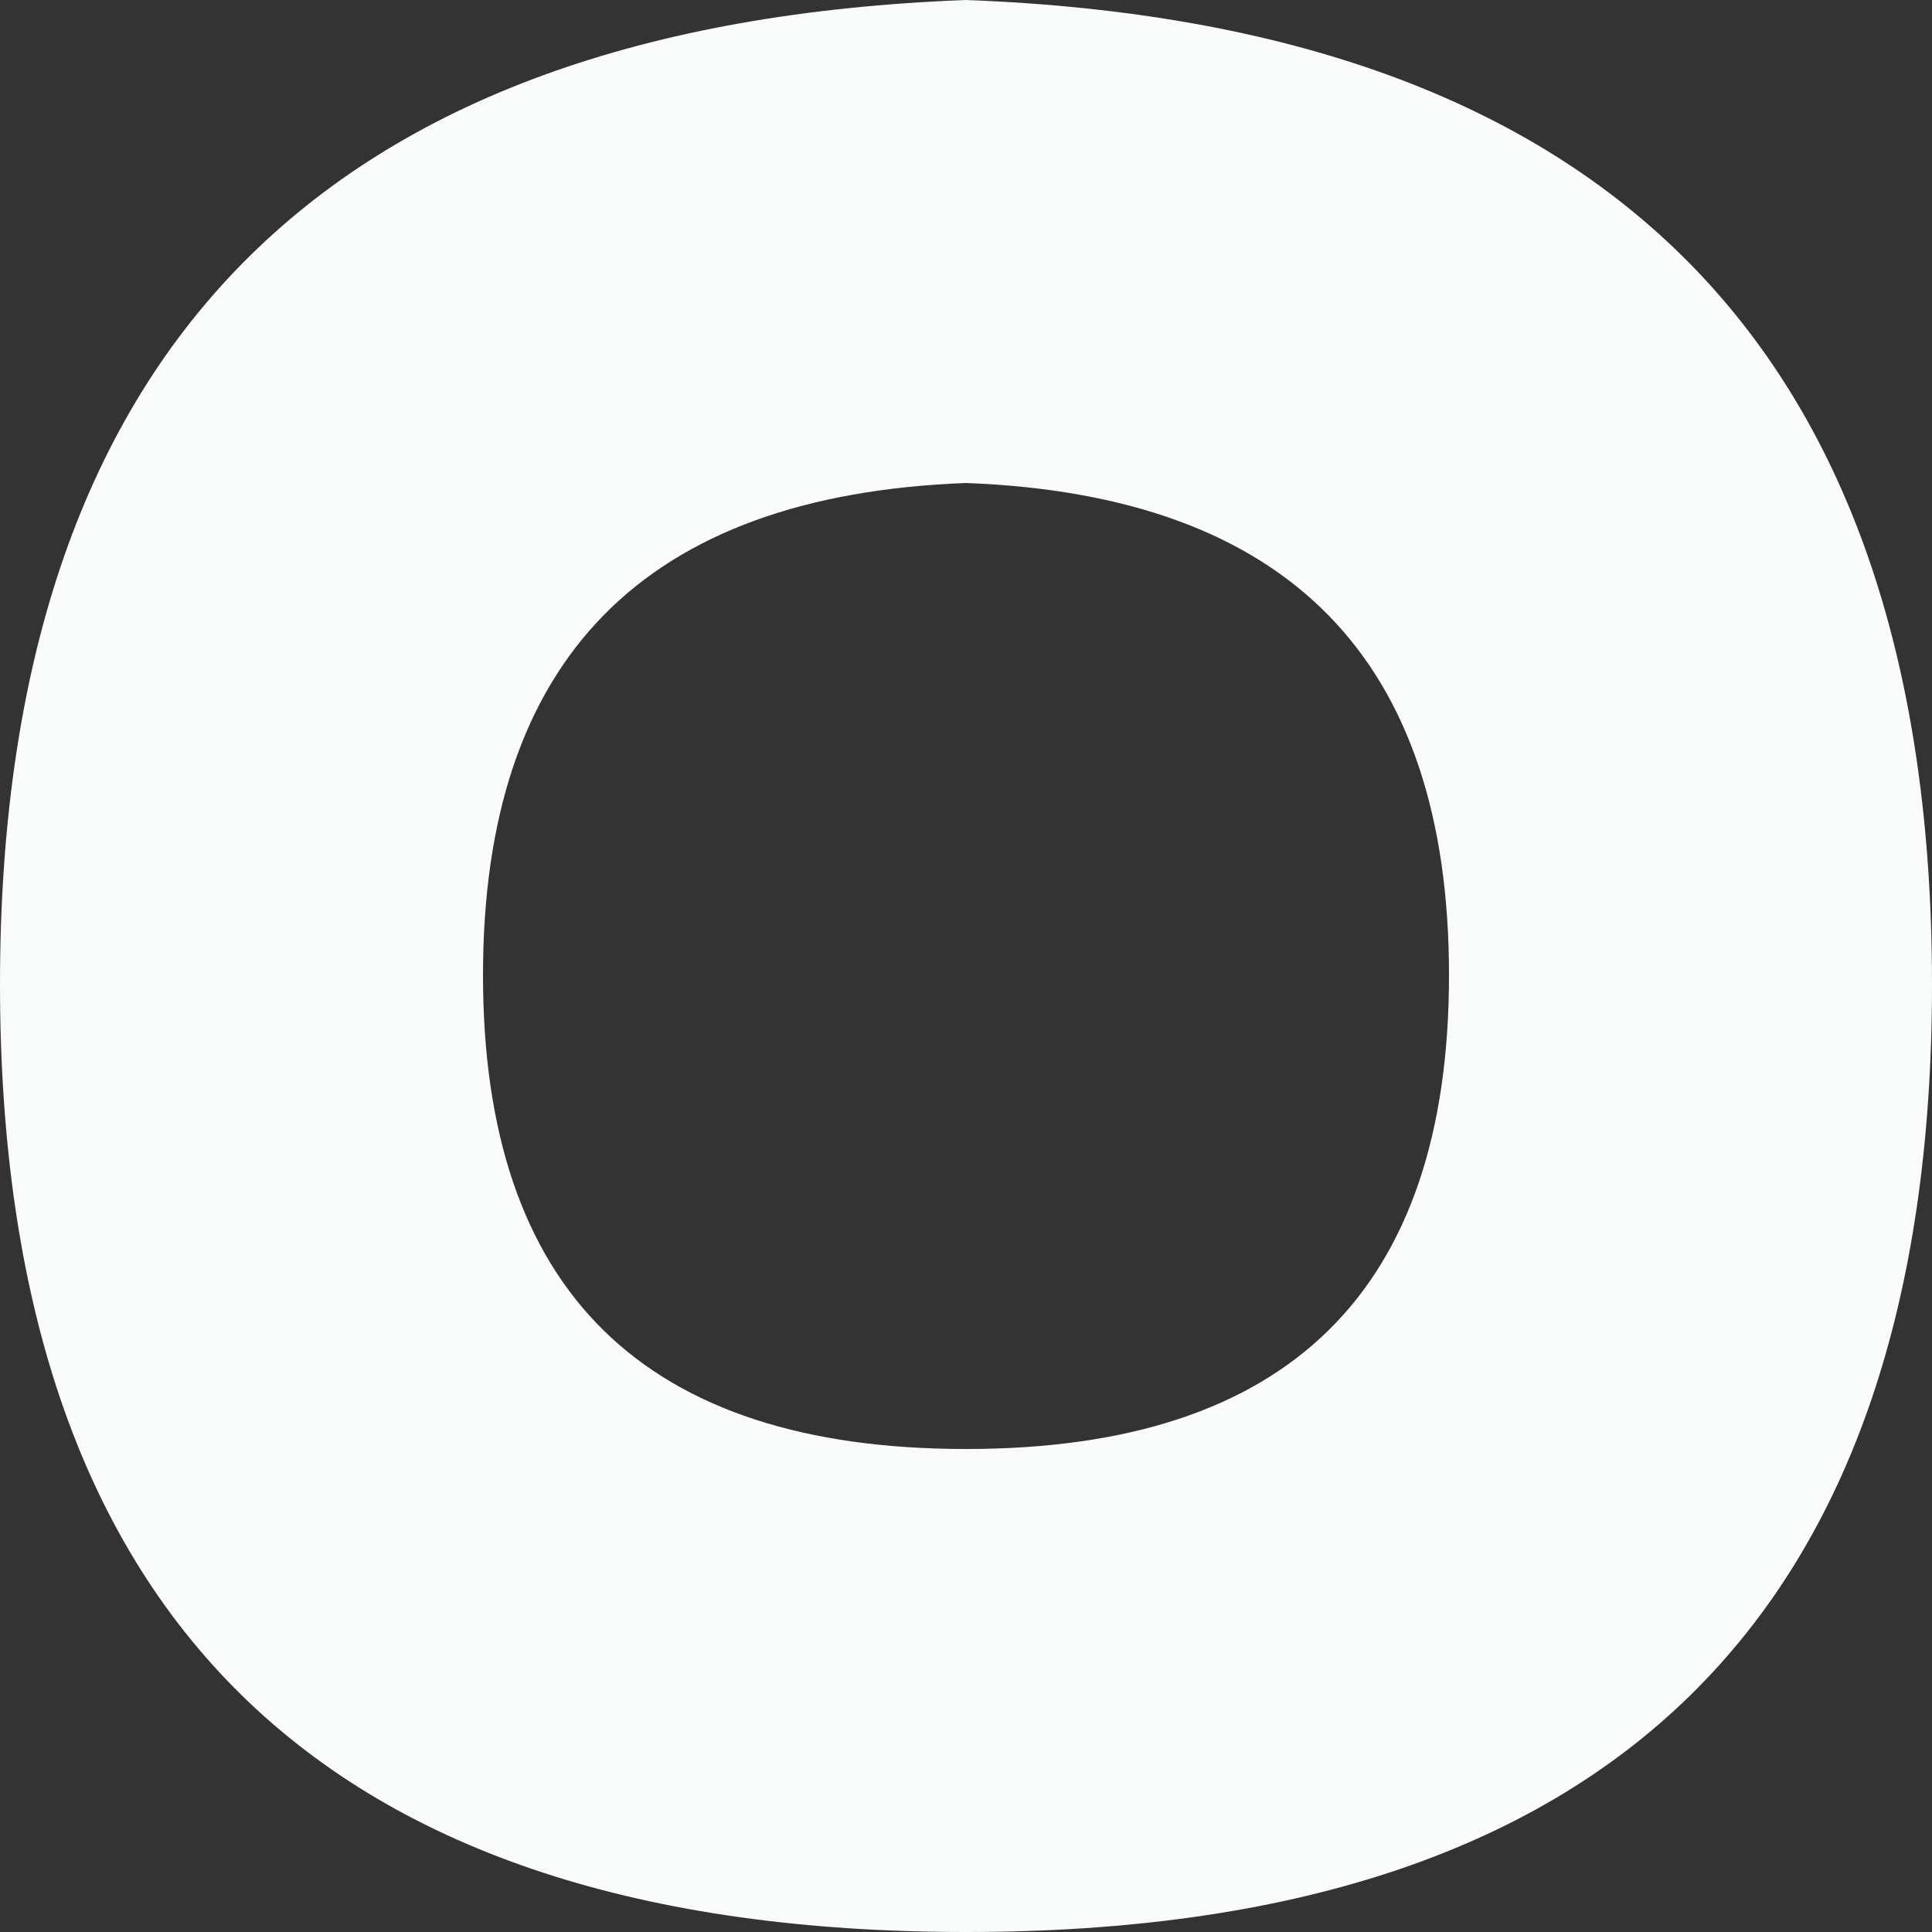 <?xml version="1.0" encoding="UTF-8"?>
<svg width="52px" height="52px" viewBox="0 0 52 52" version="1.1" xmlns="http://www.w3.org/2000/svg" xmlns:xlink="http://www.w3.org/1999/xlink">
    <rect x="0" y="0" width="52" height="52" fill="#333333" stroke="none"/>
    <!-- Generator: Sketch 53 (72520) - https://sketchapp.com -->
    <title>Mask</title>
    <desc>Created with Sketch.</desc>
    <defs>
        <path d="M26,52 C8.667,52 0,43.497 0,26.491 C1.20274161e-15,9.484 8.667,0.654 26,0 C43.333,0.652 52,9.482 52,26.491 C52,43.499 43.333,52.002 26,52 Z M26,39 C34.667,39.001 39,34.749 39,26.245 C39,17.741 34.667,13.326 26,13 C17.333,13.327 13,17.742 13,26.245 C13,34.748 17.333,39 26,39 Z" id="path-1"></path>
    </defs>
    <g id="Styles" stroke="none" stroke-width="1" fill="none" fill-rule="evenodd">
        <g id="Icons-/-Logo/-Circle">
            <mask id="mask-2" fill="white">
                <use xlink:href="#path-1"></use>
            </mask>
            <use id="Mask" fill="#F8FBFA" xlink:href="#path-1"></use>
        </g>
    </g>
</svg>